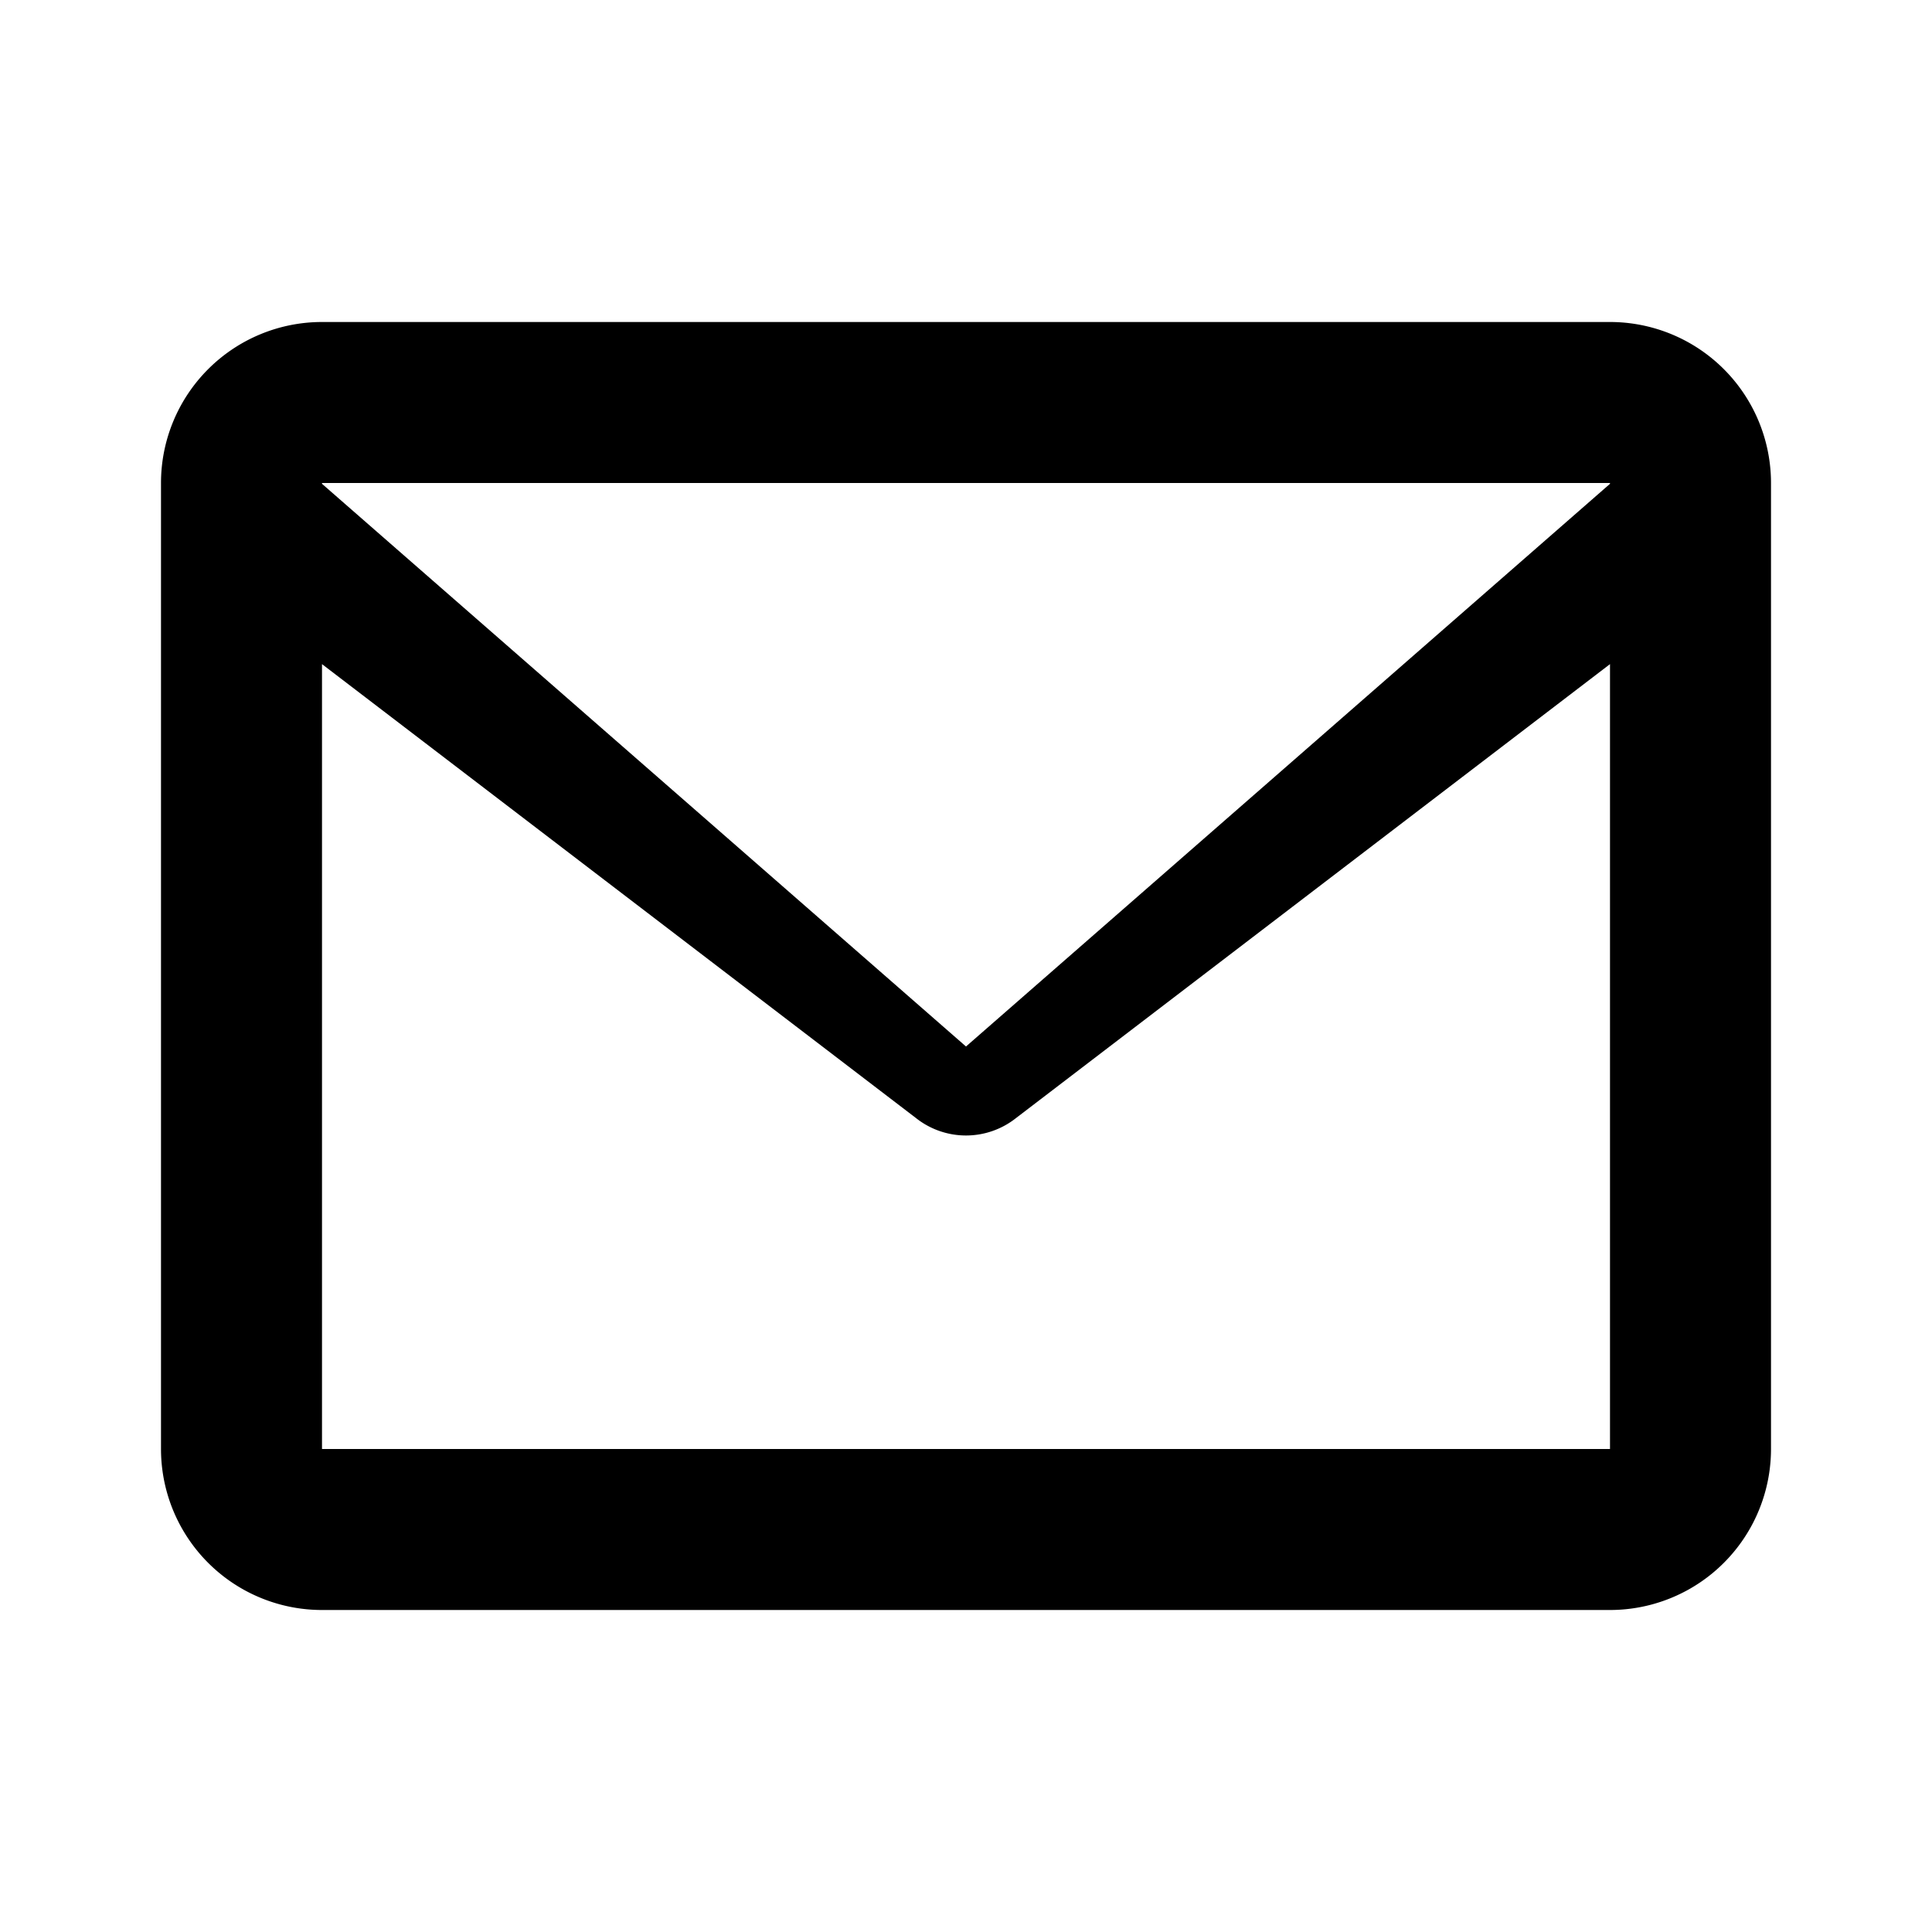 <svg xmlns="http://www.w3.org/2000/svg" width="24" height="24" fill="currentColor" viewBox="0 0 24 24">
    <path d="M20 4H4a2 2 0 00-2 2v12a2 2 0 002 2h16a2 2 0 002-2V6a2 2 0 00-2-2zm0 2v.01L12 13 4 6.01V6h16zM4 18V8.25l7.38 5.64a1 1 0 001.24 0L20 8.25V18H4z"/>
</svg>
